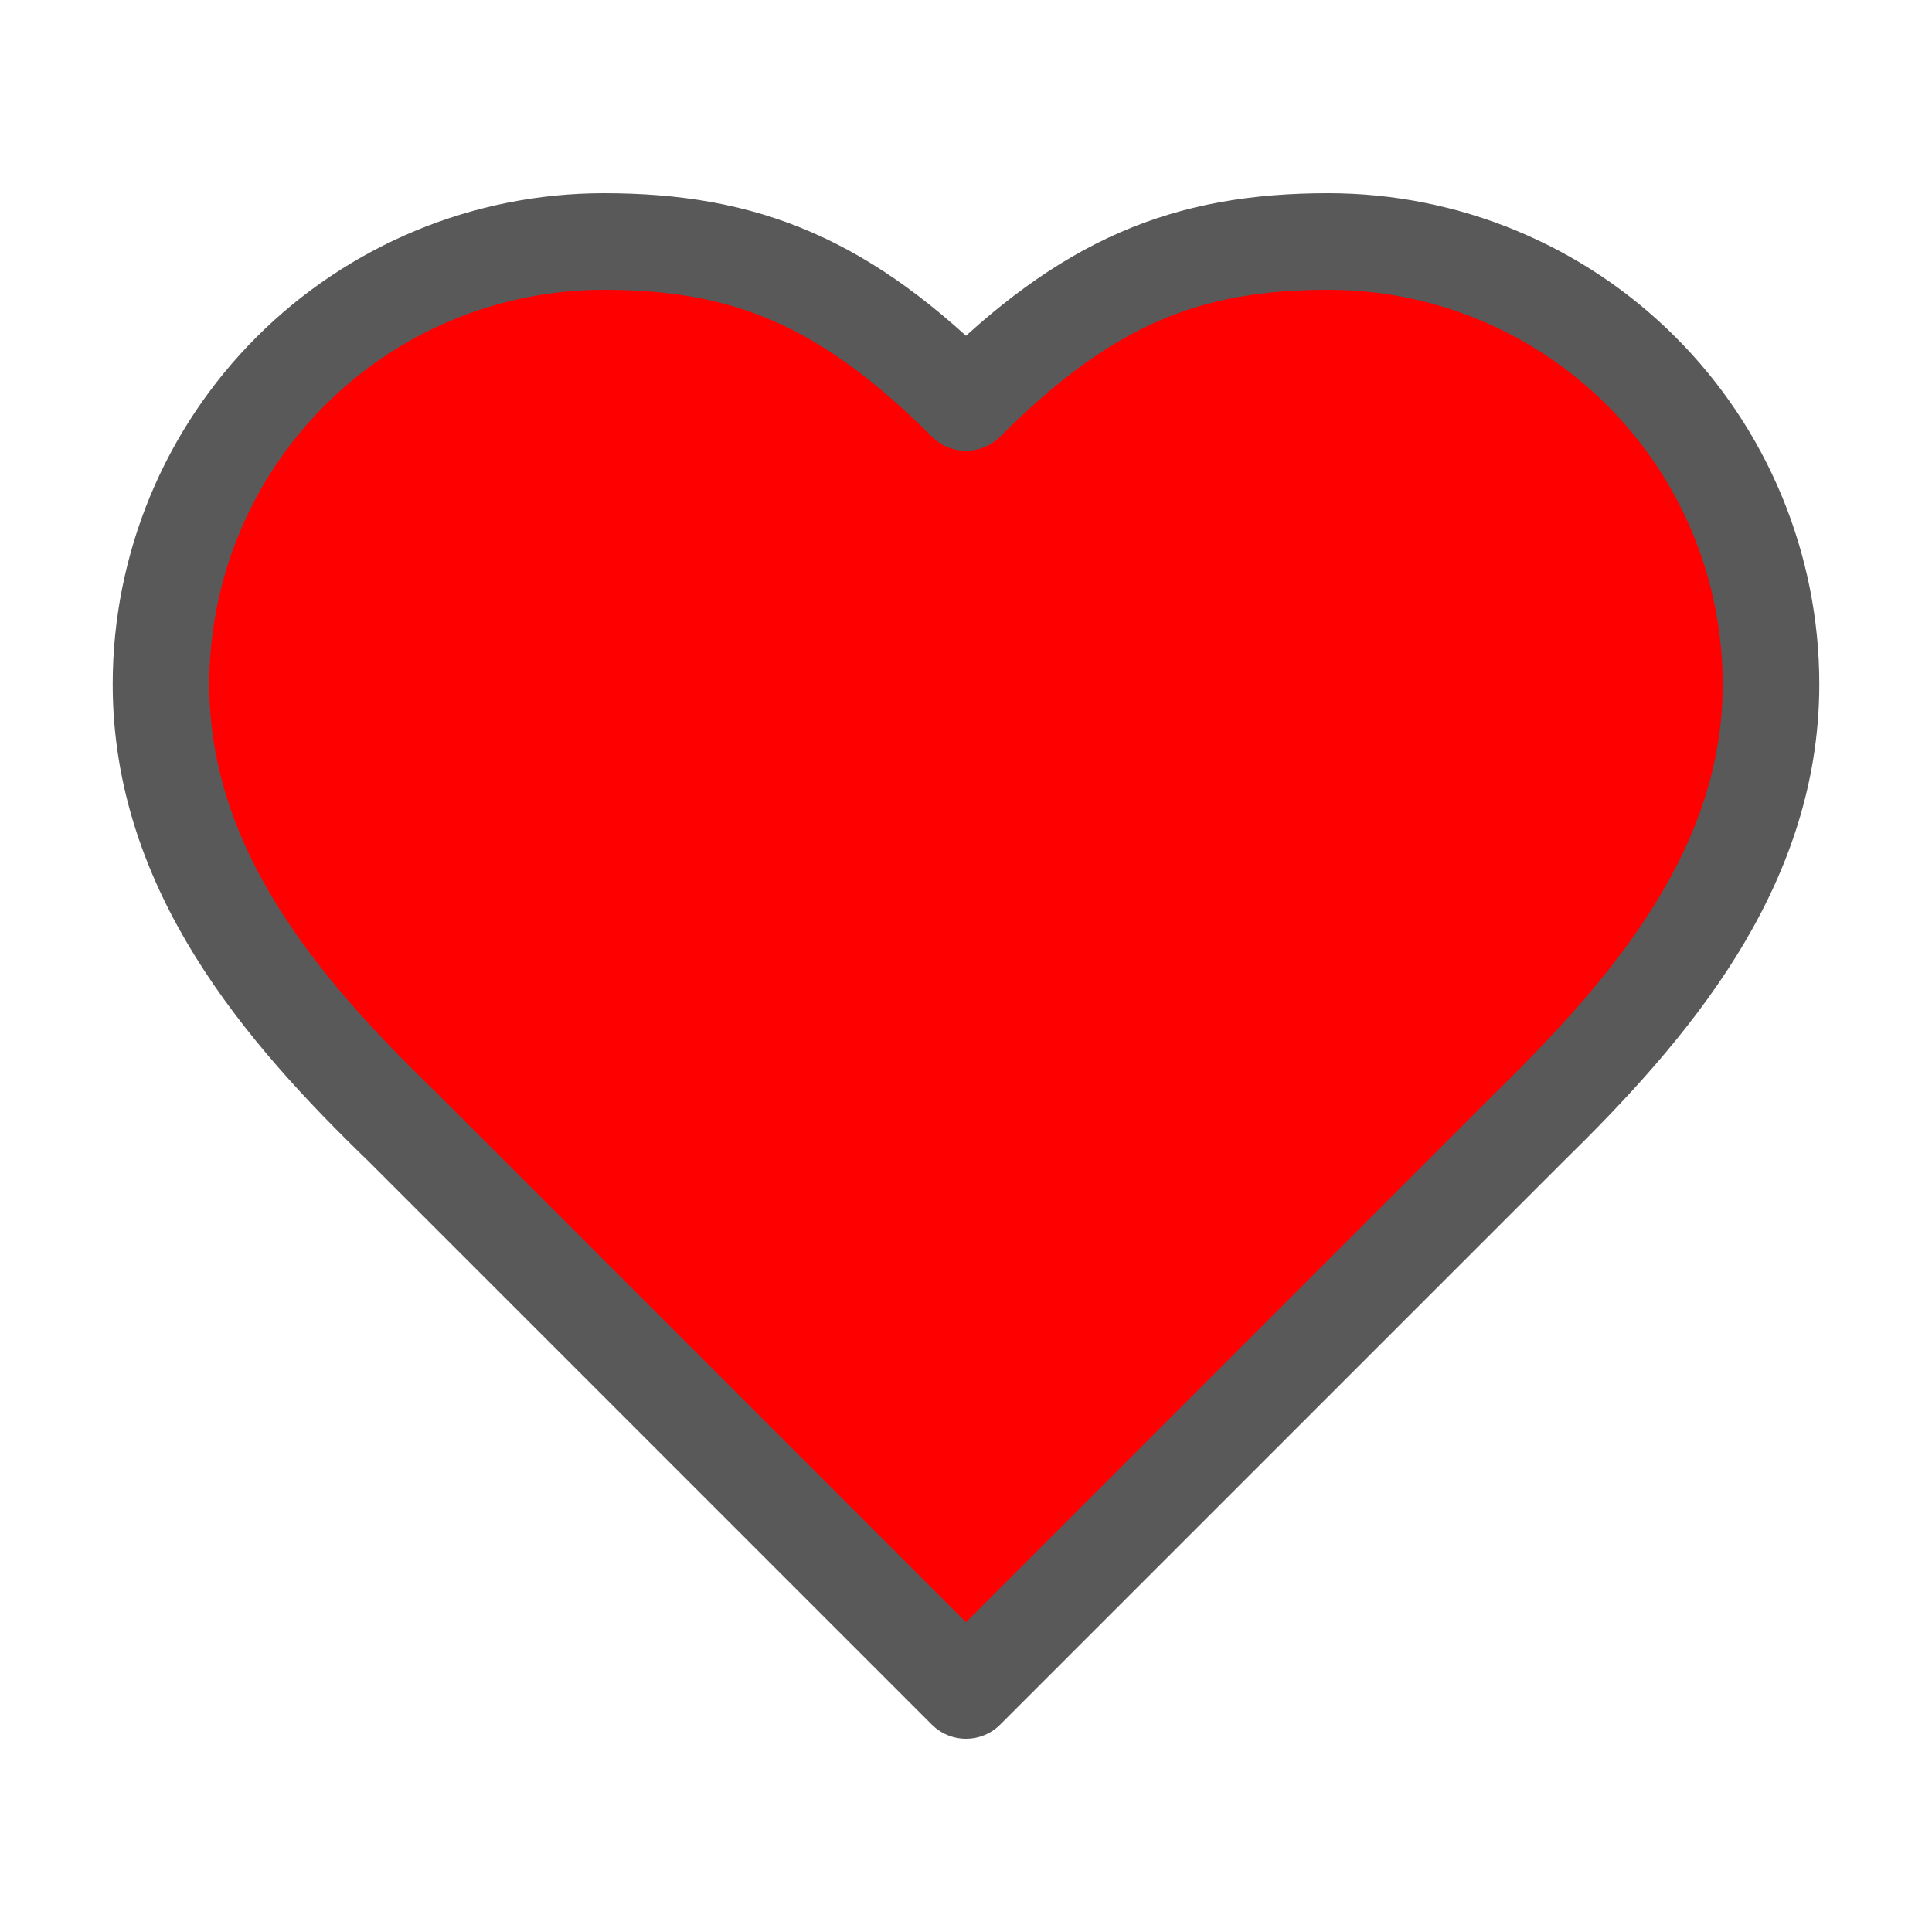 <svg width="30" height="30" viewBox="0 0 30 30" fill="none" xmlns="http://www.w3.org/2000/svg">
<rect width="30" height="30" fill="white"/>
<path d="M23.75 17.5C25.613 15.675 27.5 13.488 27.5 10.625C27.5 8.802 26.776 7.053 25.486 5.764C24.197 4.474 22.448 3.75 20.625 3.75C18.425 3.75 16.875 4.375 15 6.25C13.125 4.375 11.575 3.75 9.375 3.75C7.552 3.75 5.803 4.474 4.514 5.764C3.224 7.053 2.5 8.802 2.5 10.625C2.5 13.5 4.375 15.688 6.25 17.5L15 26.25L23.75 17.5Z" fill="#FF0000" stroke="#595959" stroke-width="1.5" stroke-linecap="round" stroke-linejoin="round"/>
</svg>
